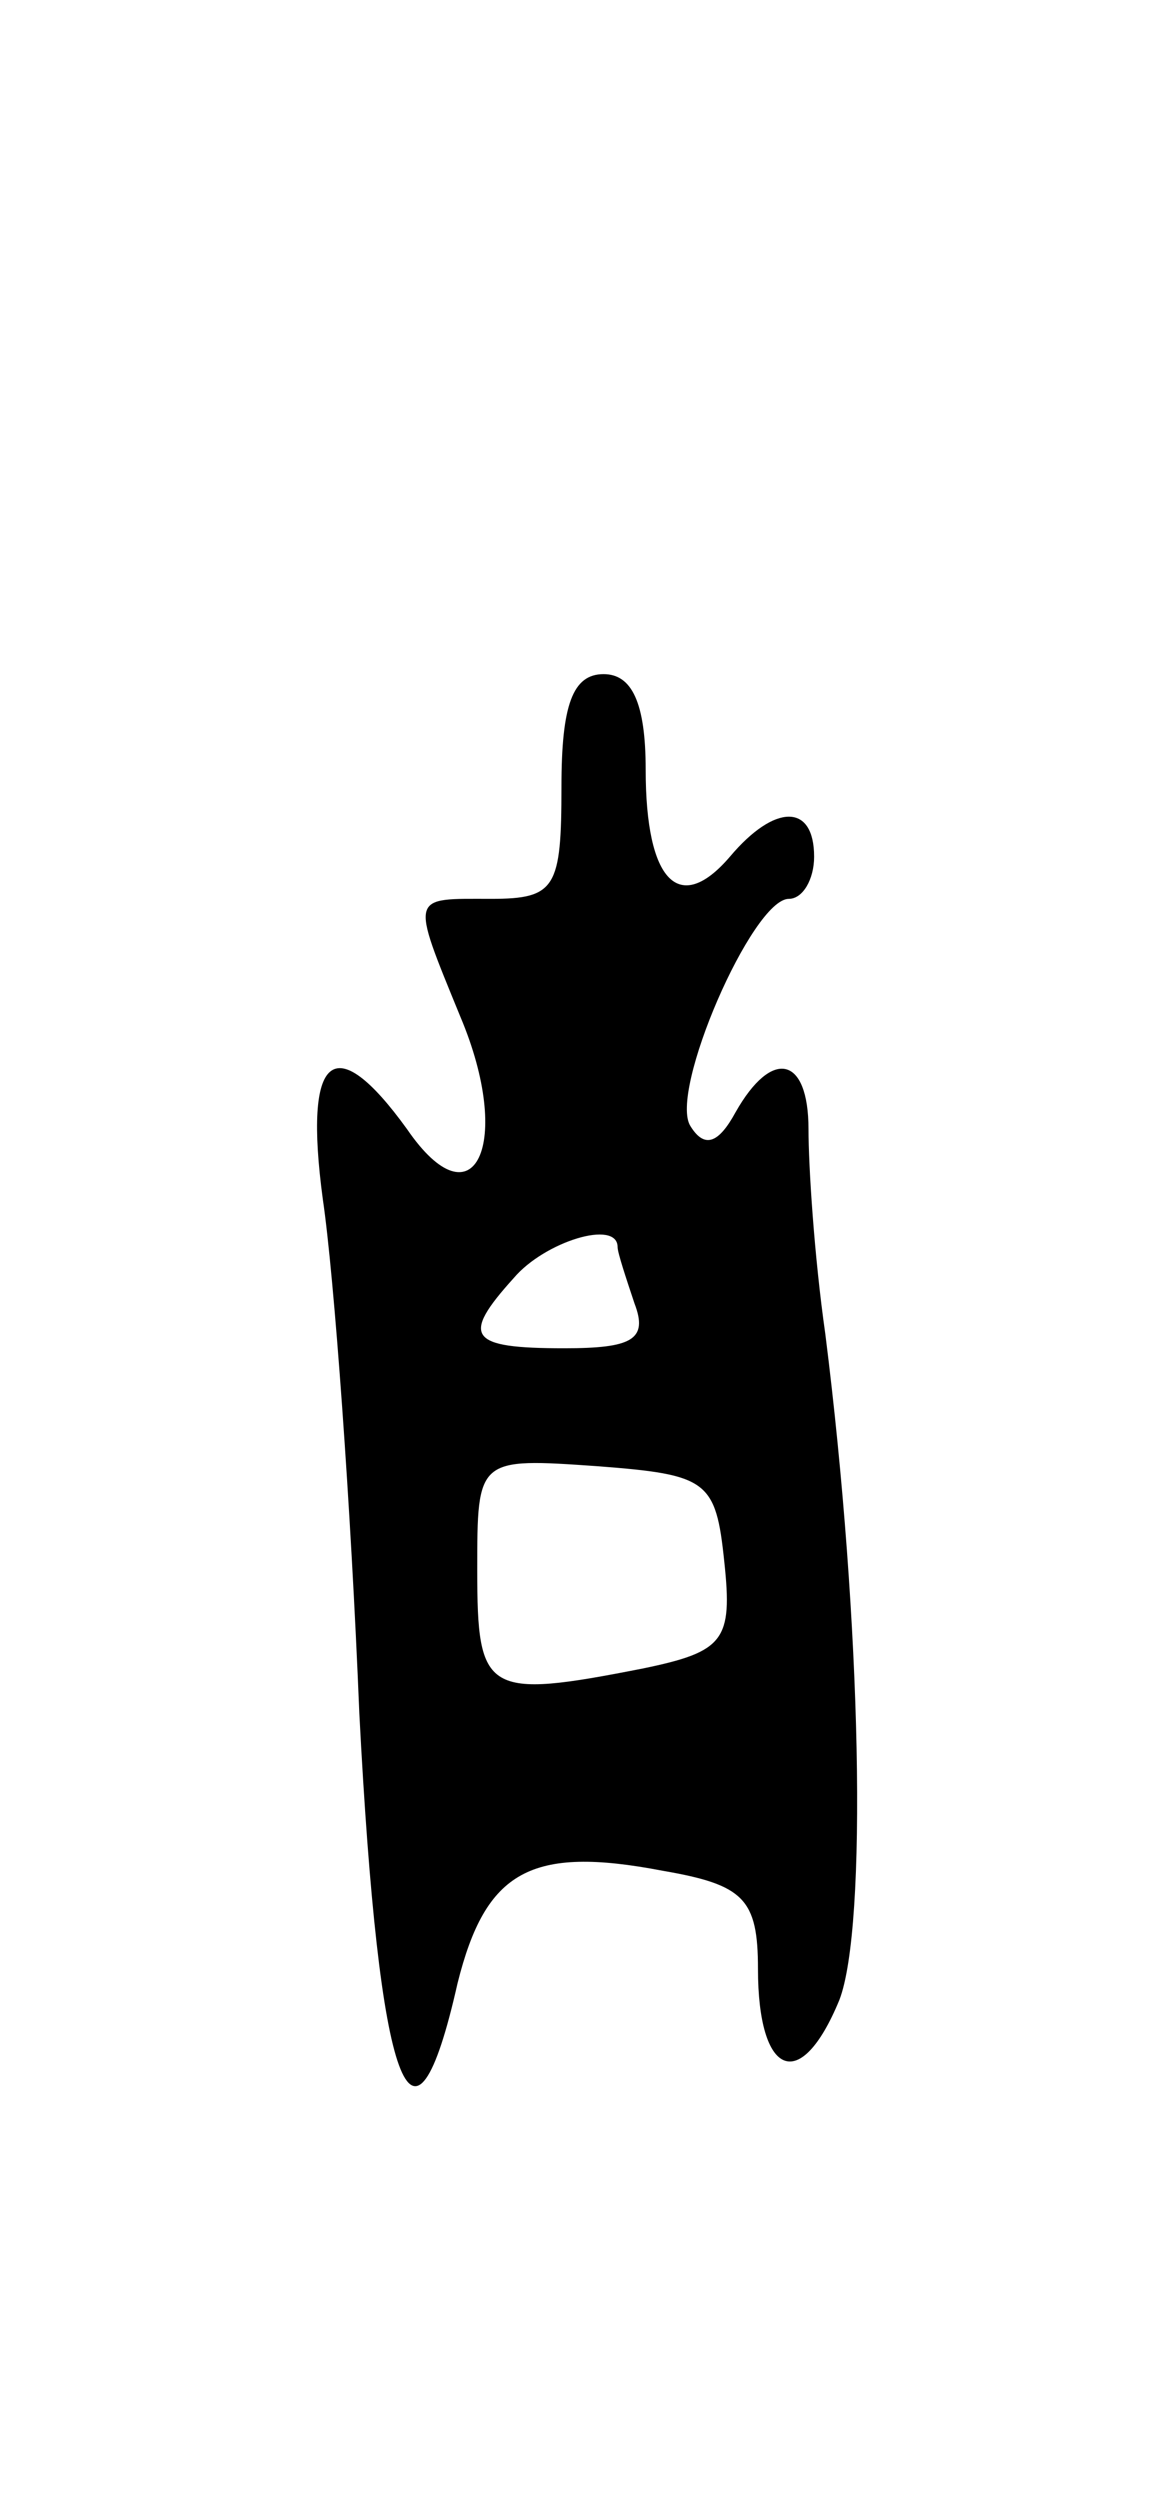 <svg version="1.0" xmlns="http://www.w3.org/2000/svg"
 width="41pt" height="89pt" viewBox="0 0 41 89"
 preserveAspectRatio="xMidYMid meet">
<g transform="translate(0,89) scale(0.1,-0.1)"
fill="#000000" stroke="none">
<path d="M200 610 c0 -36 -2 -40 -25 -40 -29 0 -29 2 -11 -42 19 -45 5 -75
-19 -40 -26 36 -37 27 -30 -25 4 -27 10 -109 13 -183 7 -135 19 -167 35 -96
10 40 26 49 73 40 29 -5 34 -10 34 -35 0 -38 15 -45 29 -11 10 26 8 134 -5
237 -4 28 -6 60 -6 73 0 26 -13 29 -26 6 -6 -11 -11 -13 -16 -5 -8 12 22 81
35 81 5 0 9 7 9 15 0 19 -14 19 -30 0 -18 -21 -30 -9 -30 31 0 24 -5 34 -15
34 -11 0 -15 -11 -15 -40z m20 -164 c0 -2 3 -11 6 -20 5 -13 -1 -16 -25 -16
-34 0 -37 4 -18 25 11 13 37 21 37 11z m38 -112 c3 -28 0 -32 -29 -38 -56 -11
-59 -9 -59 35 0 40 0 40 43 37 39 -3 42 -5 45 -34z"/>
</g>
</svg>
